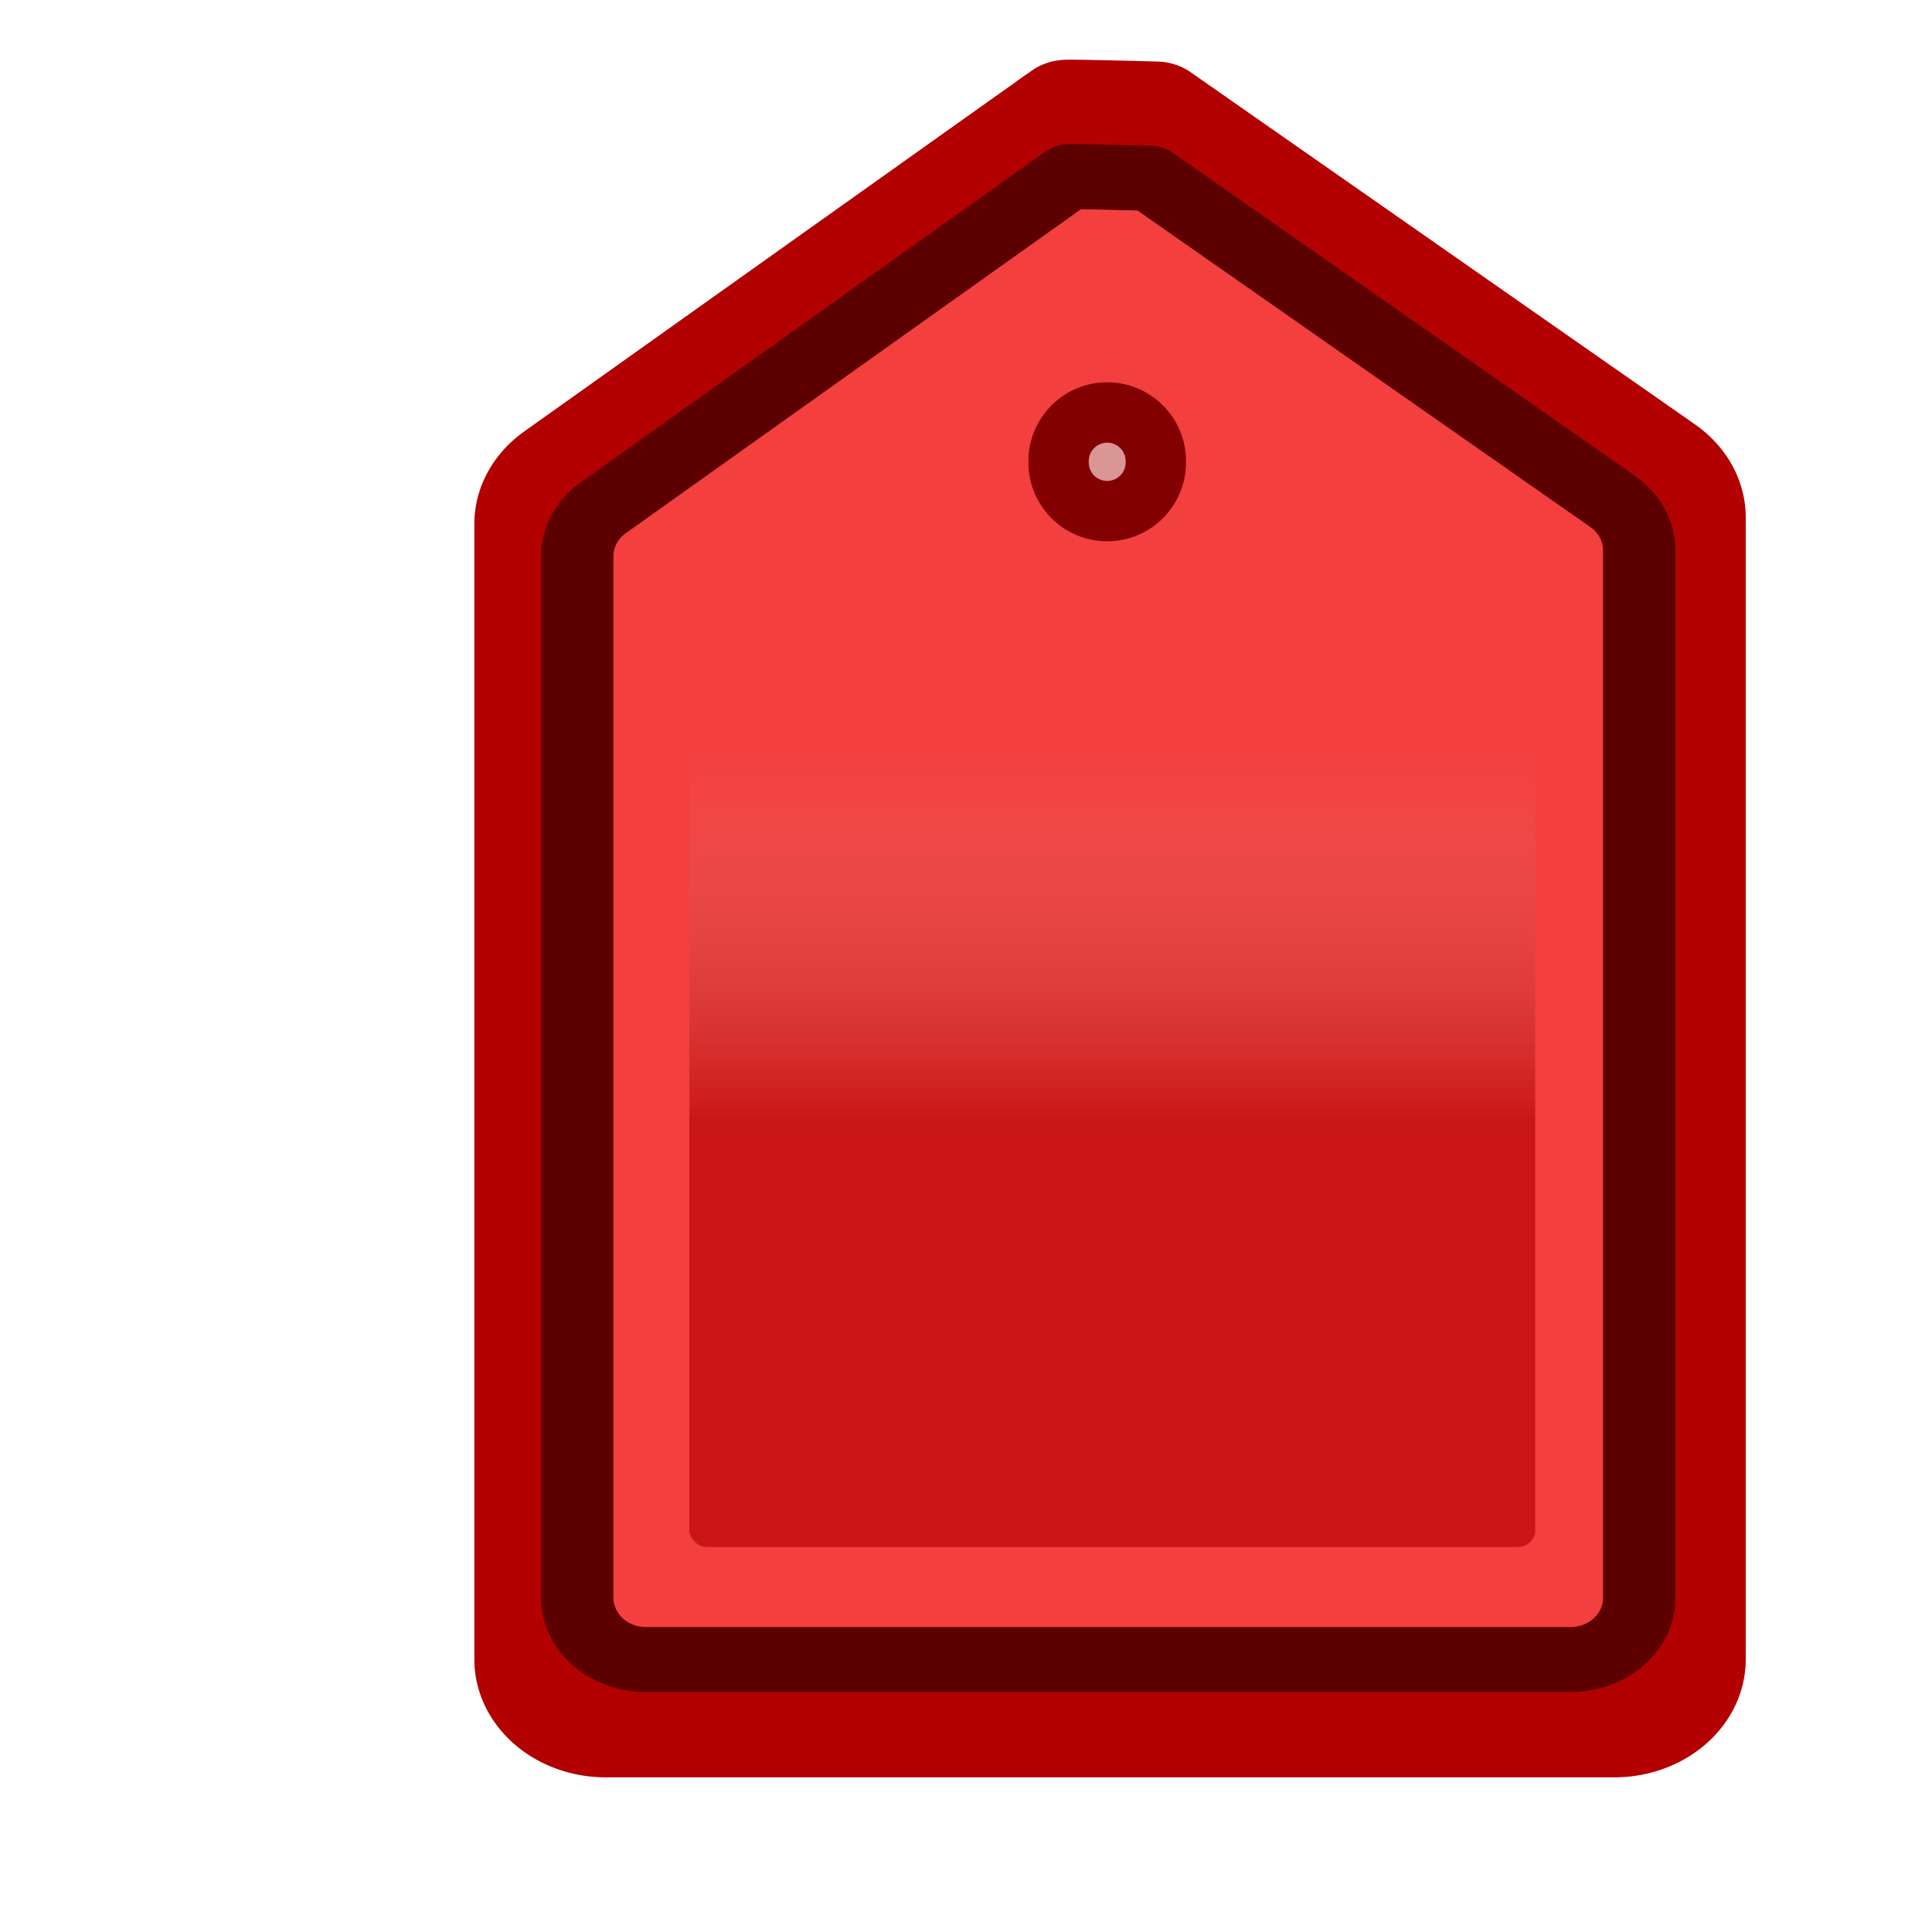 <?xml version="1.0" encoding="UTF-8" standalone="no"?>
<!-- Created with Inkscape (http://www.inkscape.org/) -->

<svg
   xmlns:dc="http://purl.org/dc/elements/1.1/"
   xmlns:cc="http://creativecommons.org/ns#"
   xmlns:rdf="http://www.w3.org/1999/02/22-rdf-syntax-ns#"
   xmlns:svg="http://www.w3.org/2000/svg"
   xmlns="http://www.w3.org/2000/svg"
   xmlns:xlink="http://www.w3.org/1999/xlink"
   xmlns:sodipodi="http://sodipodi.sourceforge.net/DTD/sodipodi-0.dtd"
   xmlns:inkscape="http://www.inkscape.org/namespaces/inkscape"
   width="48"
   height="48"
   id="svg3338"
   version="1.1"
   inkscape:version="0.48.4 r9939"
   sodipodi:docname="emblem-red-tag.svg"
   inkscape:export-filename="/home/steve/projects/nautilus-archive/extension/emblems/emblem-red-tag.png"
   inkscape:export-xdpi="90"
   inkscape:export-ydpi="90">
  <sodipodi:namedview
     id="base"
     pagecolor="#ffffff"
     bordercolor="#666666"
     borderopacity="0.733"
     inkscape:pageopacity="0.0"
     inkscape:pageshadow="2"
     inkscape:zoom="12.75"
     inkscape:cx="19.379272"
     inkscape:cy="24"
     inkscape:current-layer="layer1"
     showgrid="true"
     inkscape:grid-bbox="true"
     inkscape:document-units="px"
     inkscape:showpageshadow="false"
     showguides="true"
     inkscape:guide-bbox="true"
     inkscape:window-width="1440"
     inkscape:window-height="841"
     inkscape:window-x="0"
     inkscape:window-y="27"
     inkscape:window-maximized="1"
     objecttolerance="10000">
    <sodipodi:guide
       orientation="0,1"
       position="-8.723,5.04"
       id="guide3003" />
  </sodipodi:namedview>
  <defs
     id="defs3340">
    <linearGradient
       id="linearGradient4439">
      <stop
         style="stop-color:#b30000;stop-opacity:1;"
         offset="0"
         id="stop4441" />
      <stop
         style="stop-color:#da9595;stop-opacity:0;"
         offset="1"
         id="stop4443" />
    </linearGradient>
    <linearGradient
       inkscape:collect="always"
       xlink:href="#linearGradient4439"
       id="linearGradient4682"
       gradientUnits="userSpaceOnUse"
       gradientTransform="translate(-149.412,-241.02)"
       x1="320.022"
       y1="183.103"
       x2="272.526"
       y2="99.823" />
    <linearGradient
       inkscape:collect="always"
       xlink:href="#linearGradient4439"
       id="linearGradient4772"
       gradientUnits="userSpaceOnUse"
       gradientTransform="translate(-149.412,-241.02)"
       x1="320.022"
       y1="158.866"
       x2="320.022"
       y2="114.565" />
    <filter
       inkscape:collect="always"
       id="filter3822">
      <feGaussianBlur
         inkscape:collect="always"
         stdDeviation="1.629"
         id="feGaussianBlur3824" />
    </filter>
  </defs>
  <g
     inkscape:groupmode="layer"
     inkscape:label="Layer 1"
     id="layer1">
    <path
       sodipodi:type="inkscape:offset"
       inkscape:radius="8.6160622"
       inkscape:original="M 179.53125 64.90625 C 179.50605 64.88666 121.53125 110.8125 121.53125 110.8125 L 121.53125 256.21875 L 237.53125 256.21875 L 237.53125 110 L 179.53125 64.90625 z "
       style="fill:#f43f3f;fill-opacity:1;stroke:#b30000;stroke-width:12.989;stroke-linecap:butt;stroke-linejoin:round;stroke-miterlimit:0;stroke-opacity:1;stroke-dasharray:none"
       id="path4396"
       d="m 174.531,57.875 c -0.146,0.139 -0.62,0.507 -0.469,0.375 -0.126,0.098 -0.314,0.236 -0.531,0.406 -0.434,0.341 -1.048,0.84 -1.844,1.469 -1.591,1.257 -3.842,3.035 -6.562,5.188 -5.441,4.304 -12.689,10.041 -19.938,15.781 -14.498,11.48 -29,22.969 -29,22.969 a 8.617,8.617 0 0 0 -3.281,6.75 l 0,145.406 a 8.617,8.617 0 0 0 8.625,8.625 l 116,0 a 8.617,8.617 0 0 0 8.625,-8.625 l 0,-146.219 a 8.617,8.617 0 0 0 -3.344,-6.812 l -58,-45.094 c -1e-4,-7.7e-5 -10.157,-0.307 -10.281,-0.219 z"
       transform="matrix(0.216,0,0,0.194,-11.2,-8.482)" />
    <path
       sodipodi:type="arc"
       style="fill:#da9595;fill-opacity:1;stroke:#830000;stroke-width:6.249;stroke-linecap:butt;stroke-linejoin:round;stroke-miterlimit:0;stroke-opacity:1;stroke-dasharray:none;stroke-dashoffset:0"
       id="path4398"
       sodipodi:cx="235.06711"
       sodipodi:cy="71.979866"
       sodipodi:rx="5.0335569"
       sodipodi:ry="5.0335569"
       d="m 240.101,71.98 a 5.034,5.034 0 1 1 -10.067,0 5.034,5.034 0 1 1 10.067,0 z"
       transform="matrix(0.24,0,0,0.24,-28.908,-5.802)"
       inkscape:export-xdpi="90"
       inkscape:export-ydpi="90" />
    <rect
       style="opacity:0.808;fill:url(#linearGradient4772);fill-opacity:1;stroke:none;filter:url(#filter3822)"
       id="rect4437"
       width="98.658"
       height="118.792"
       x="117.367"
       y="-149.913"
       ry="2"
       rx="2"
       transform="matrix(0.213,0,0,0.207,-7.872,44.876)" />
    <path
       sodipodi:type="inkscape:offset"
       inkscape:radius="8.6160622"
       inkscape:original="M 179.53125 64.90625 C 179.50605 64.88666 121.53125 110.8125 121.53125 110.8125 L 121.53125 256.21875 L 237.53125 256.21875 L 237.53125 110 L 179.53125 64.90625 z "
       style="fill:none;stroke:#5c0000;stroke-width:9.075;stroke-linecap:butt;stroke-linejoin:round;stroke-miterlimit:0;stroke-opacity:1;stroke-dasharray:none;opacity:1"
       id="path4396-9"
       d="m 174.531,57.875 c -0.146,0.139 -0.62,0.507 -0.469,0.375 -0.126,0.098 -0.314,0.236 -0.531,0.406 -0.434,0.341 -1.048,0.84 -1.844,1.469 -1.591,1.257 -3.842,3.035 -6.562,5.188 -5.441,4.304 -12.689,10.041 -19.938,15.781 -14.498,11.48 -29,22.969 -29,22.969 a 8.617,8.617 0 0 0 -3.281,6.75 l 0,145.406 a 8.617,8.617 0 0 0 8.625,8.625 l 116,0 a 8.617,8.617 0 0 0 8.625,-8.625 l 0,-146.219 a 8.617,8.617 0 0 0 -3.344,-6.812 l -58,-45.094 c -1e-4,-7.7e-5 -10.157,-0.307 -10.281,-0.219 z"
       transform="matrix(0.198,0,0,0.178,-8.013,-5.911)"
       inkscape:export-xdpi="90"
       inkscape:export-ydpi="90"
       inkscape:export-filename="/home/steve/.local/share/icons/hicolor/48x48/emblems/emblem-green-tag.png" />
  </g>
</svg>
